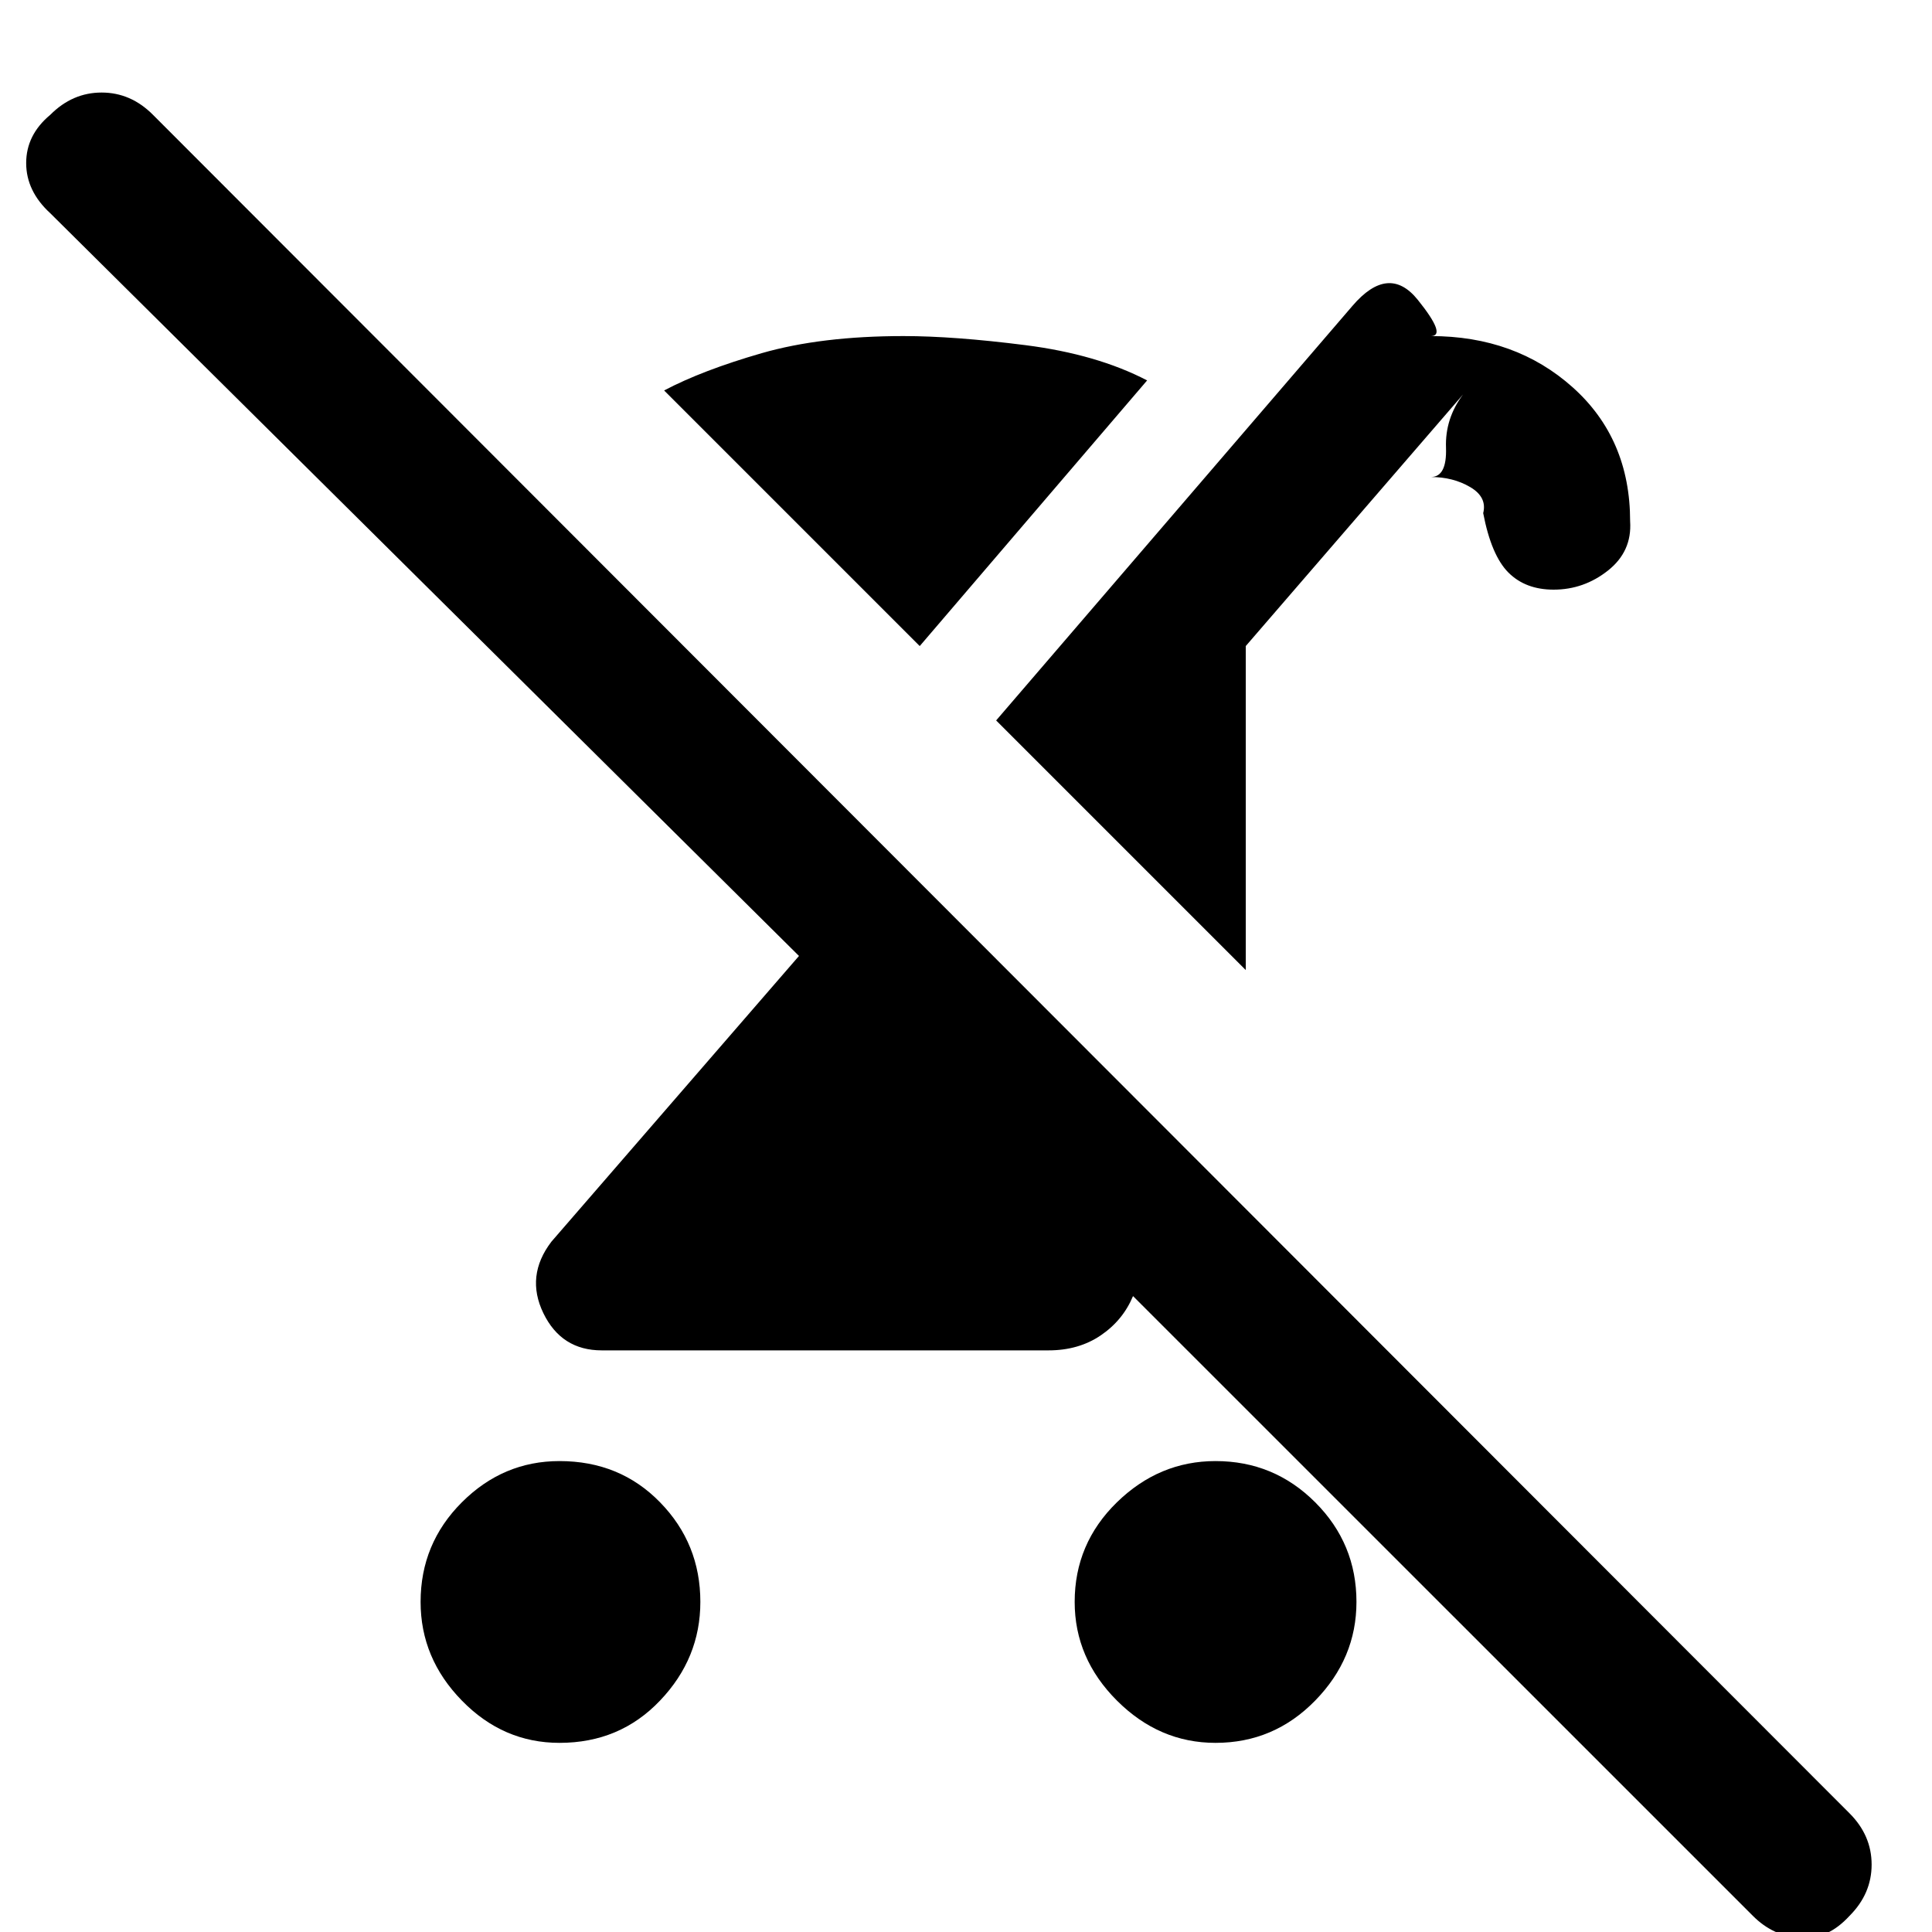 <svg xmlns="http://www.w3.org/2000/svg" height="20" width="20"><path d="M5.792 18.042Q5.208 18.042 4.781 17.604Q4.354 17.167 4.354 16.583Q4.354 15.979 4.781 15.552Q5.208 15.125 5.792 15.125Q6.417 15.125 6.833 15.552Q7.25 15.979 7.25 16.583Q7.25 17.167 6.833 17.604Q6.417 18.042 5.792 18.042ZM16.083 6.104Q15.792 6.104 15.615 5.927Q15.438 5.75 15.354 5.312Q15.396 5.146 15.219 5.042Q15.042 4.938 14.812 4.938Q14.979 4.938 14.969 4.635Q14.958 4.333 15.146 4.083L12.896 6.688V10.042L10.312 7.458L14 3.167Q14.375 2.729 14.677 3.104Q14.979 3.479 14.812 3.479Q15.688 3.479 16.281 4.01Q16.875 4.542 16.875 5.396Q16.896 5.708 16.646 5.906Q16.396 6.104 16.083 6.104ZM9.521 6.688 6.875 4.042Q7.271 3.833 7.885 3.656Q8.5 3.479 9.354 3.479Q9.875 3.479 10.615 3.573Q11.354 3.667 11.875 3.938ZM18.146 19.833 11.729 13.417Q11.625 13.667 11.396 13.823Q11.167 13.979 10.854 13.979H6.229Q5.812 13.979 5.625 13.594Q5.438 13.208 5.708 12.854L8.271 9.896L0.521 2.208Q0.271 1.979 0.271 1.688Q0.271 1.396 0.521 1.188Q0.75 0.958 1.052 0.958Q1.354 0.958 1.583 1.188L19.146 18.771Q19.375 19 19.375 19.302Q19.375 19.604 19.146 19.833Q18.917 20.083 18.635 20.062Q18.354 20.042 18.146 19.833ZM12.583 18.042Q12 18.042 11.562 17.604Q11.125 17.167 11.125 16.583Q11.125 15.979 11.562 15.552Q12 15.125 12.583 15.125Q13.188 15.125 13.615 15.552Q14.042 15.979 14.042 16.583Q14.042 17.167 13.615 17.604Q13.188 18.042 12.583 18.042Z"/></svg>